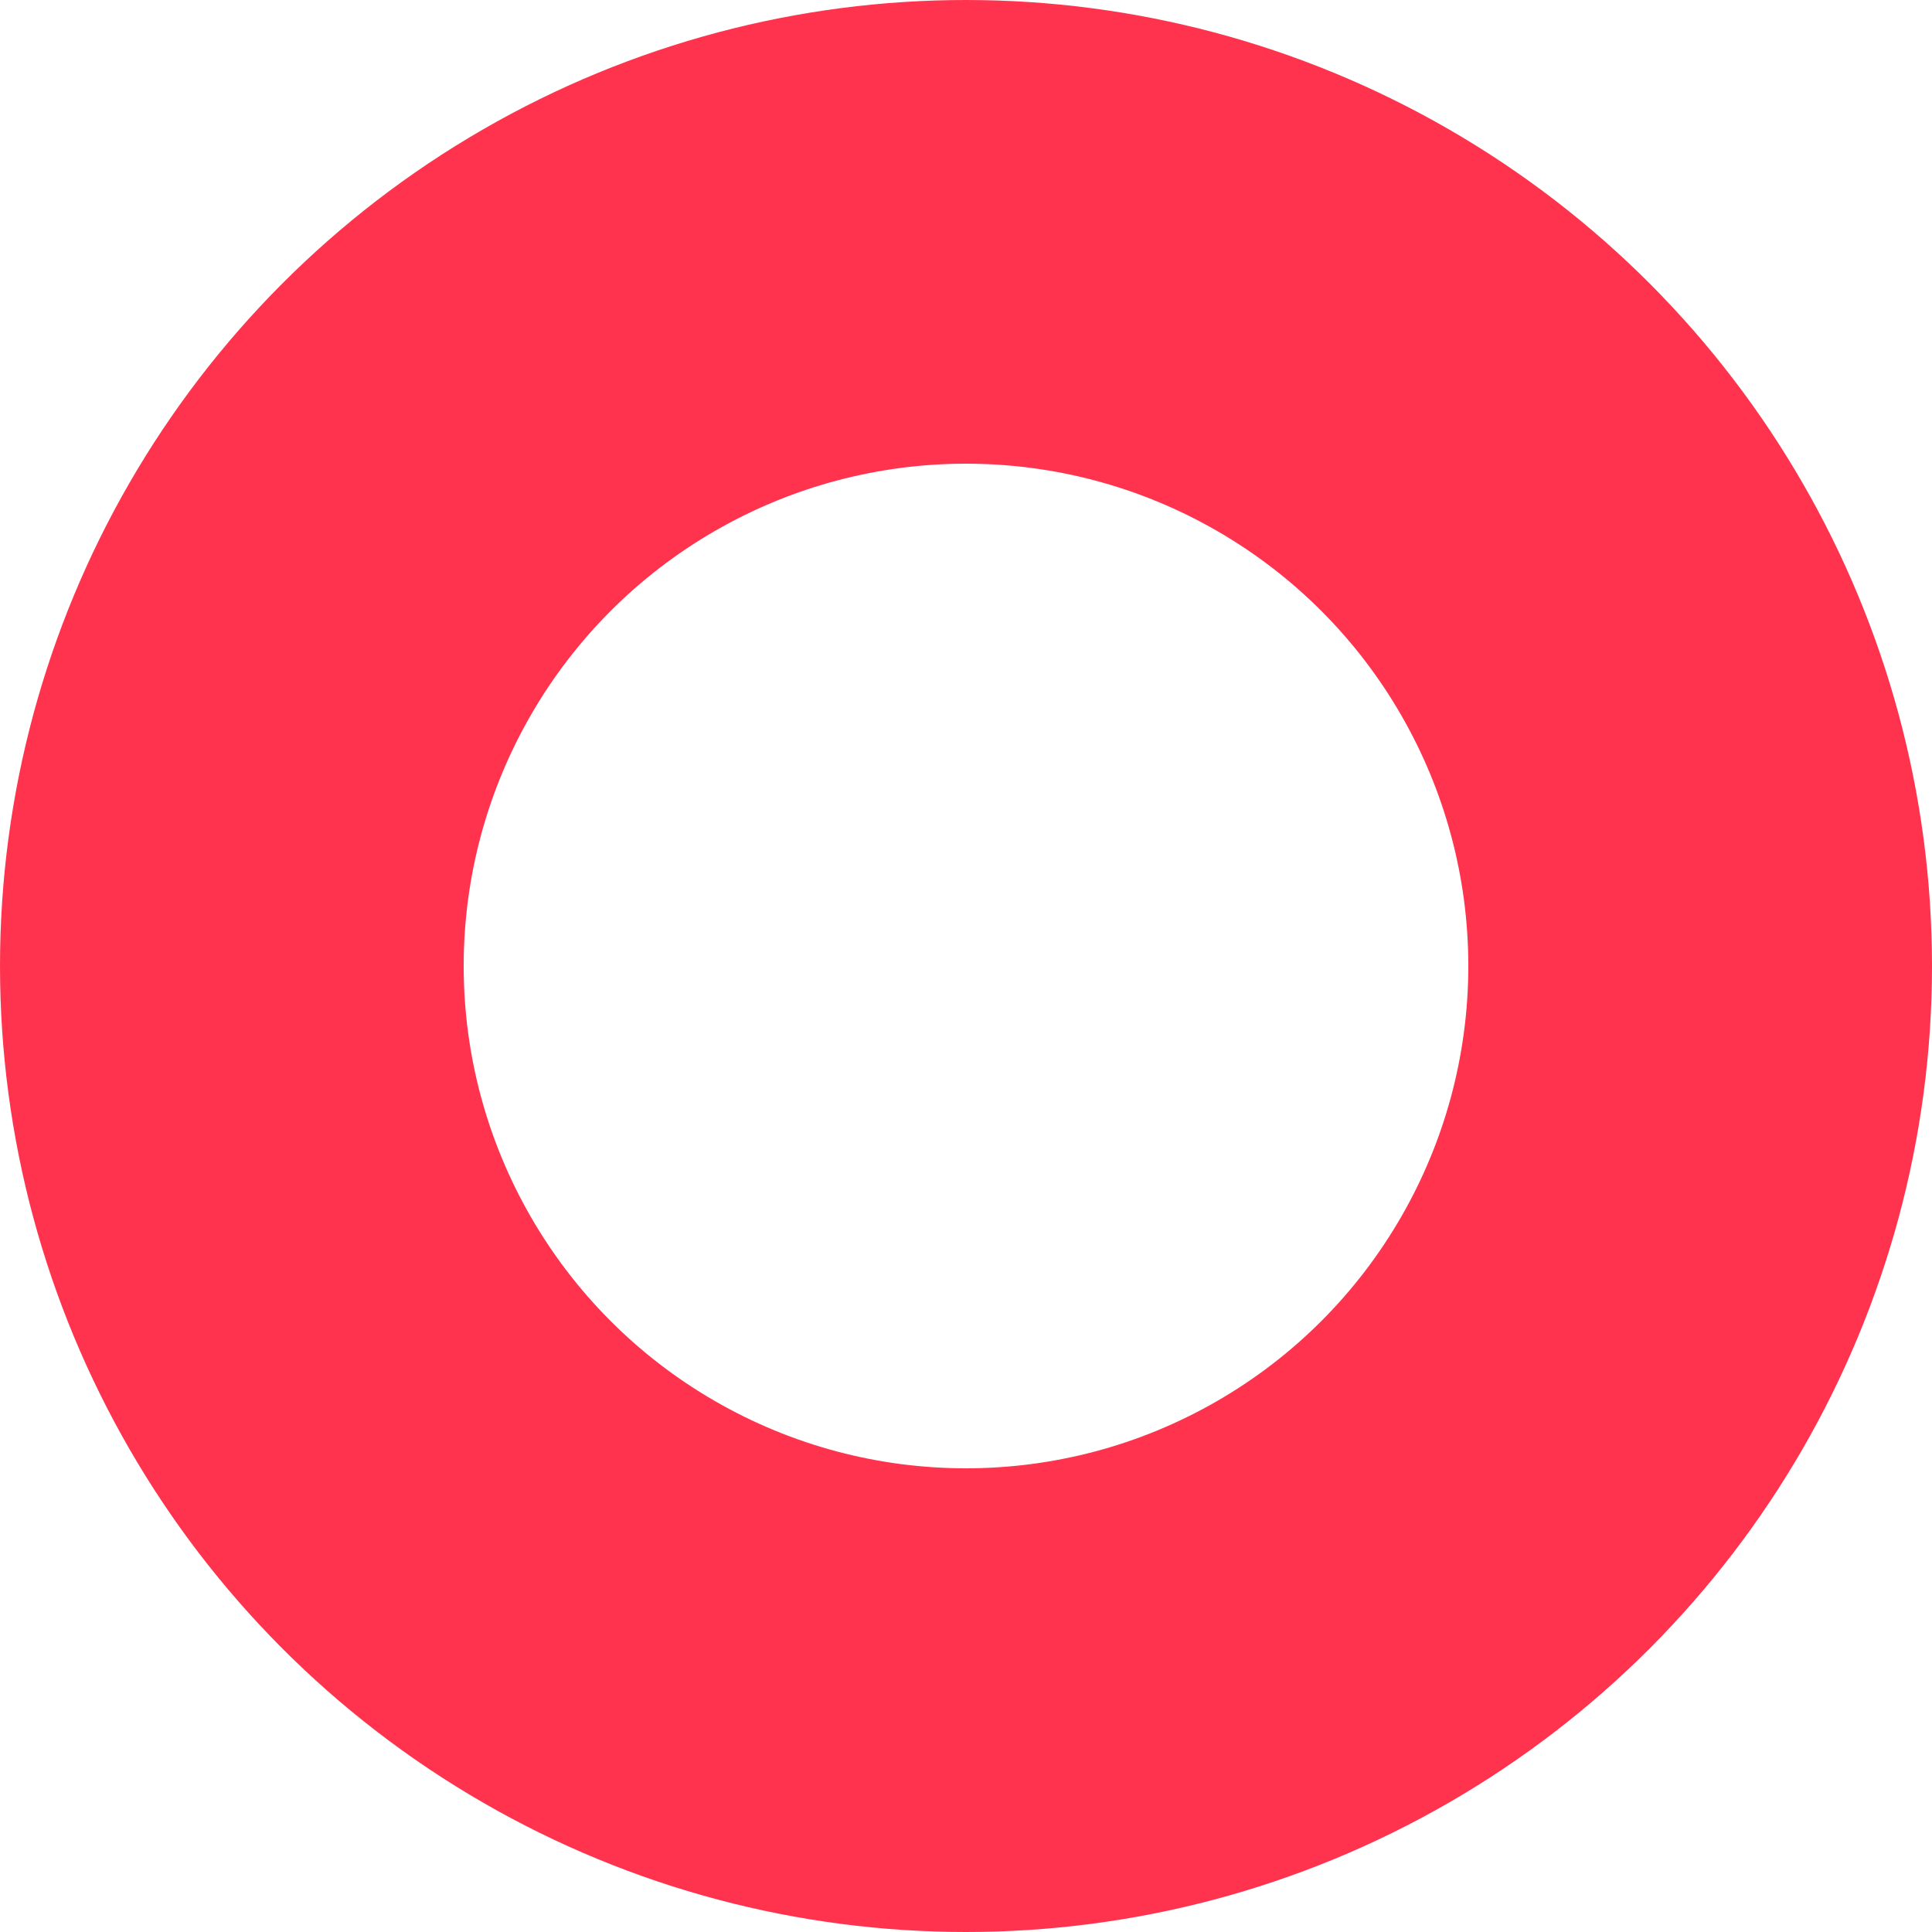 <svg width="250" height="250" viewBox="0 0 250 250" fill="none" xmlns="http://www.w3.org/2000/svg">
<g clip-path="url(#clip0_2_5)">
<circle cx="125" cy="125" r="95" stroke="#FF334D" stroke-width="60"/>
</g>
<defs>
<clipPath id="clip0_2_5">
<rect width="250" height="250" fill="white"/>
</clipPath>
</defs>
</svg>
